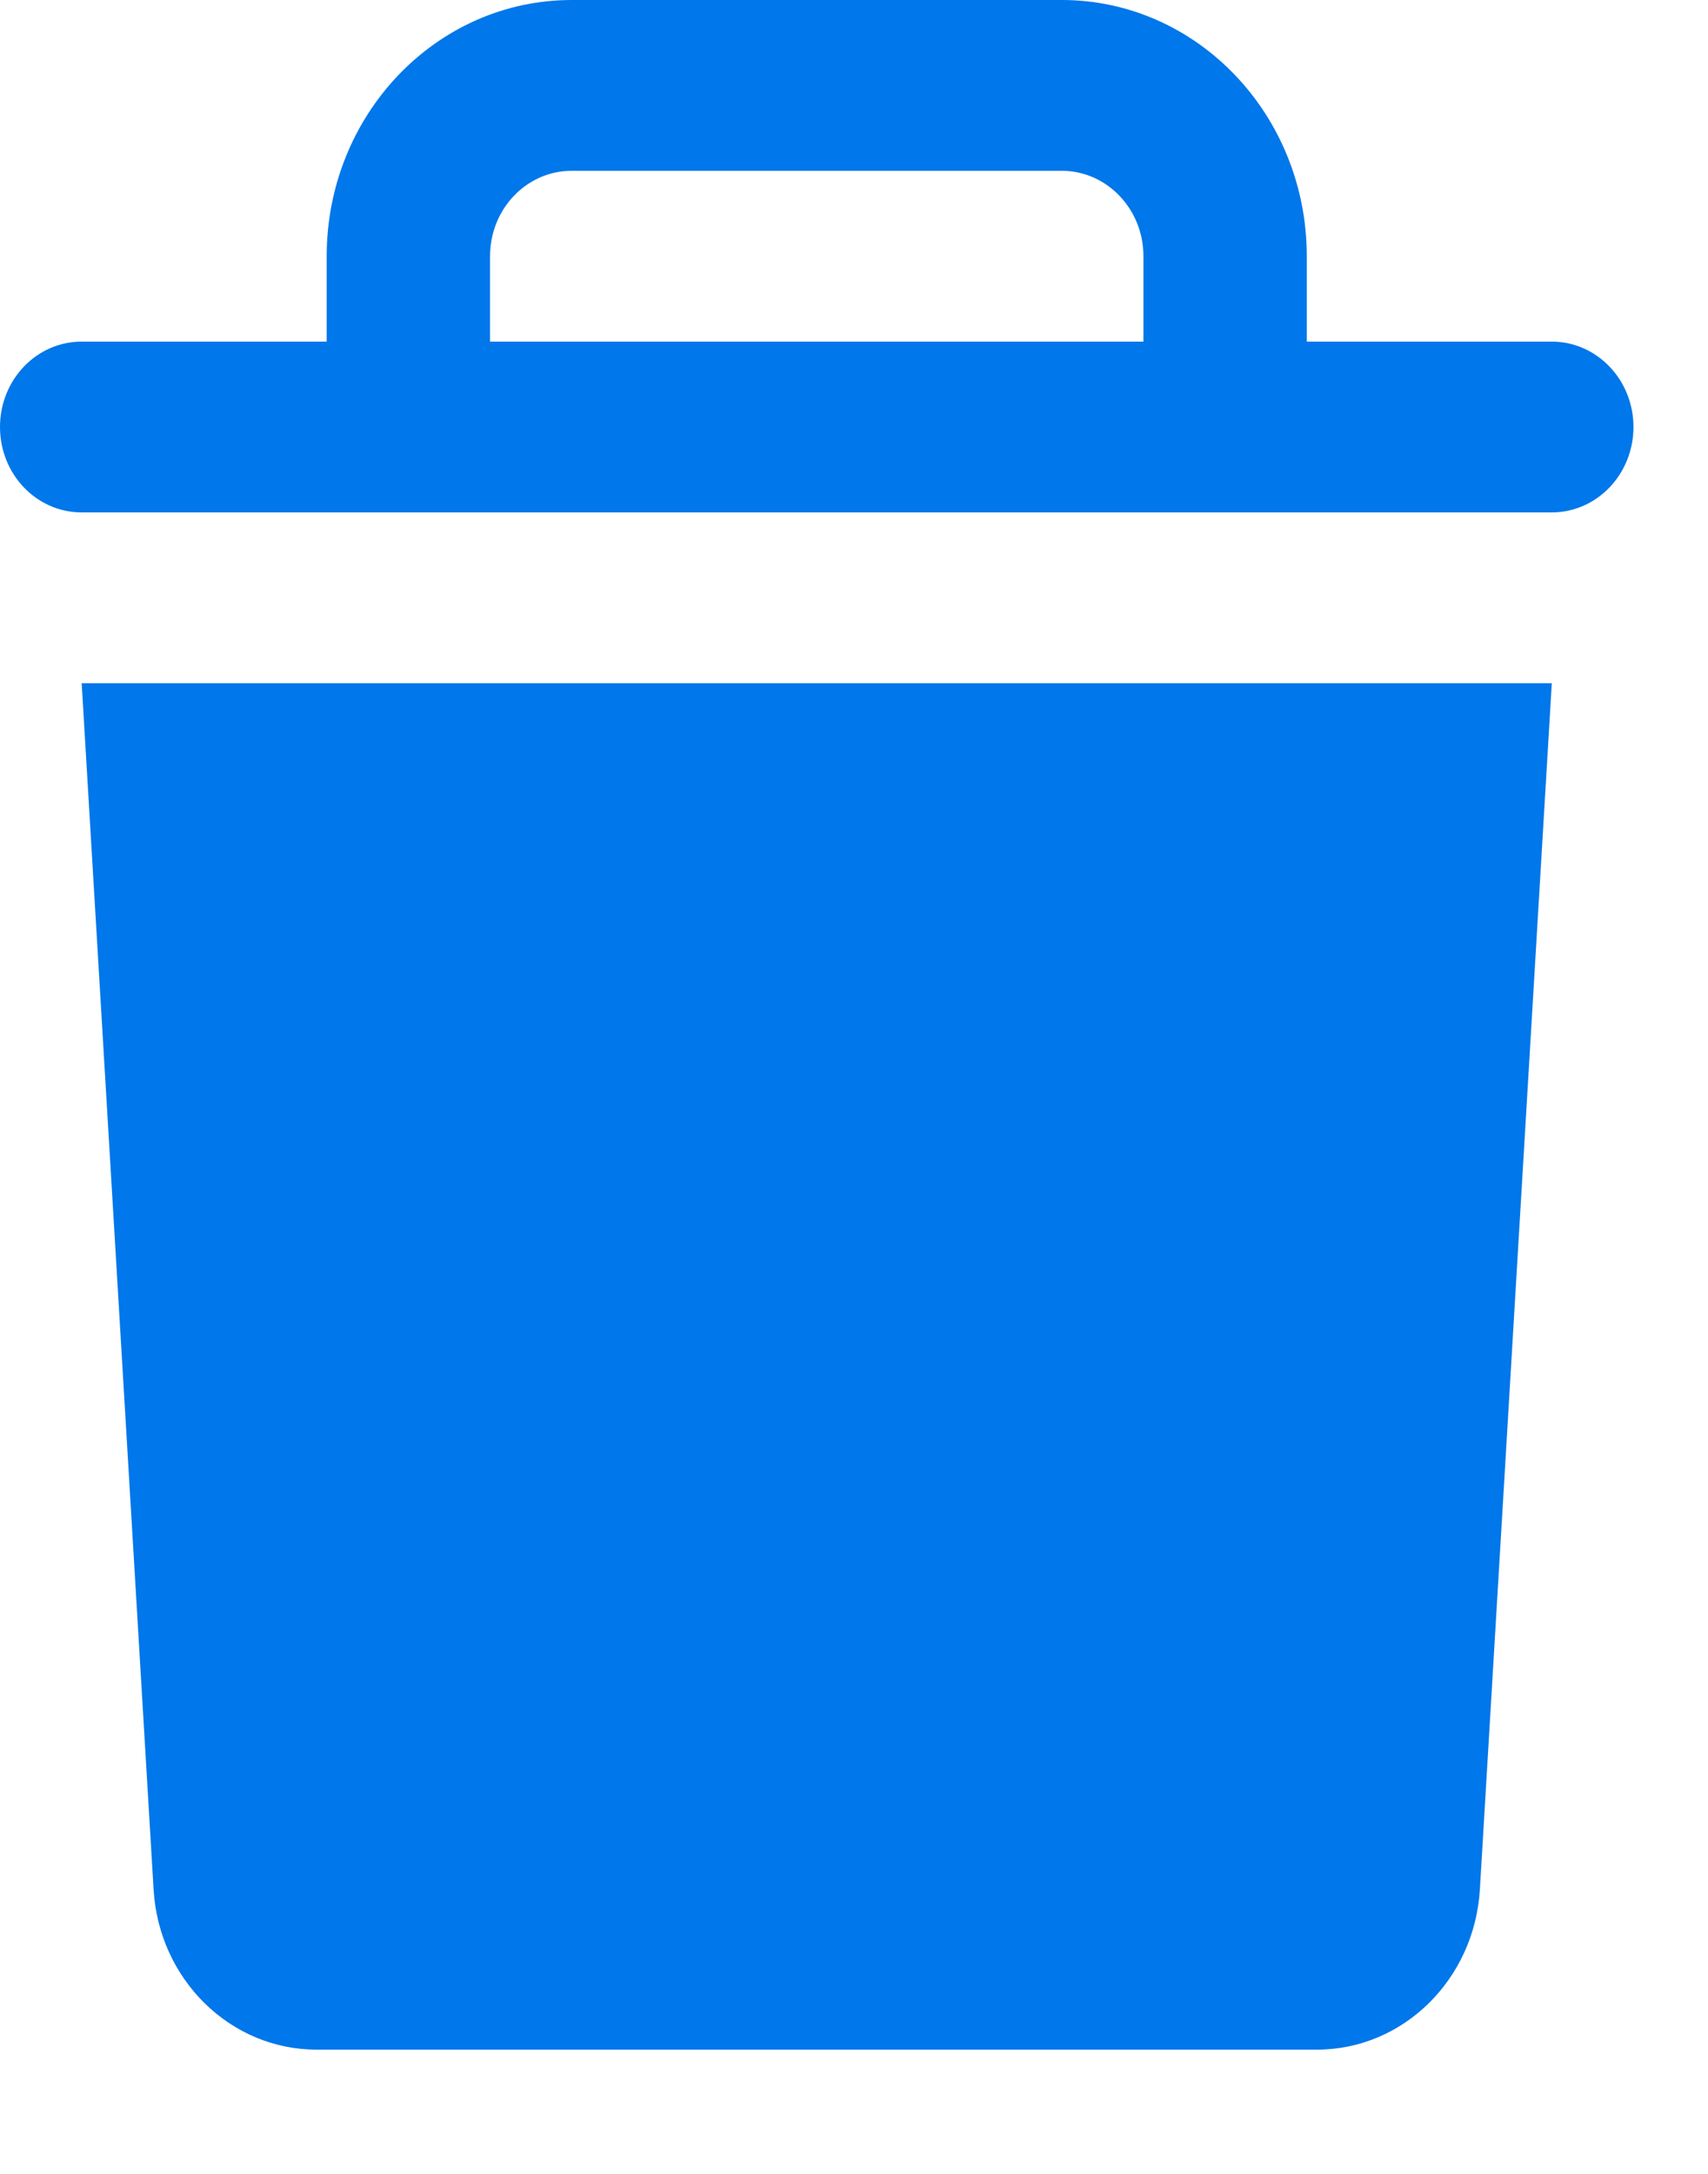 <?xml version="1.0" encoding="UTF-8"?>
<svg width="11px" height="14px" viewBox="0 0 11 14" version="1.1" xmlns="http://www.w3.org/2000/svg" xmlns:xlink="http://www.w3.org/1999/xlink">
    <title>trash</title>
    <g id="Activities" stroke="none" stroke-width="1" fill="none" fill-rule="evenodd">
        <g id="3b.-Create-Activity---Step-1---(Empty)--added-section-for-2nd-language" transform="translate(-722, -576)" fill="#0077EA" fill-rule="nonzero">
            <g id="Group-3" transform="translate(722, 574)">
                <path d="M0.989,14.166 C1.022,14.748 1.484,15.201 2.041,15.2 L8.479,15.2 C9.036,15.201 9.497,14.748 9.531,14.166 L9.994,6.4 L0.526,6.4 L0.989,14.166 Z M9.994,4.2 L8.416,4.2 L8.416,3.65 C8.416,2.739 7.709,2 6.838,2 L3.682,2 C2.81,2 2.104,2.739 2.104,3.65 L2.104,4.2 L0.526,4.2 C0.235,4.2 2.7533531e-14,4.446 2.7533531e-14,4.75 C2.7533531e-14,5.054 0.235,5.3 0.526,5.3 L9.994,5.3 C10.284,5.3 10.52,5.054 10.52,4.75 C10.52,4.446 10.284,4.2 9.994,4.2 Z M7.364,4.2 L3.156,4.2 L3.156,3.65 C3.156,3.346 3.391,3.1 3.682,3.1 L6.838,3.1 C7.128,3.1 7.364,3.346 7.364,3.65 L7.364,4.2 Z" id="trash"></path>
            </g>
        </g>
    </g>
</svg>